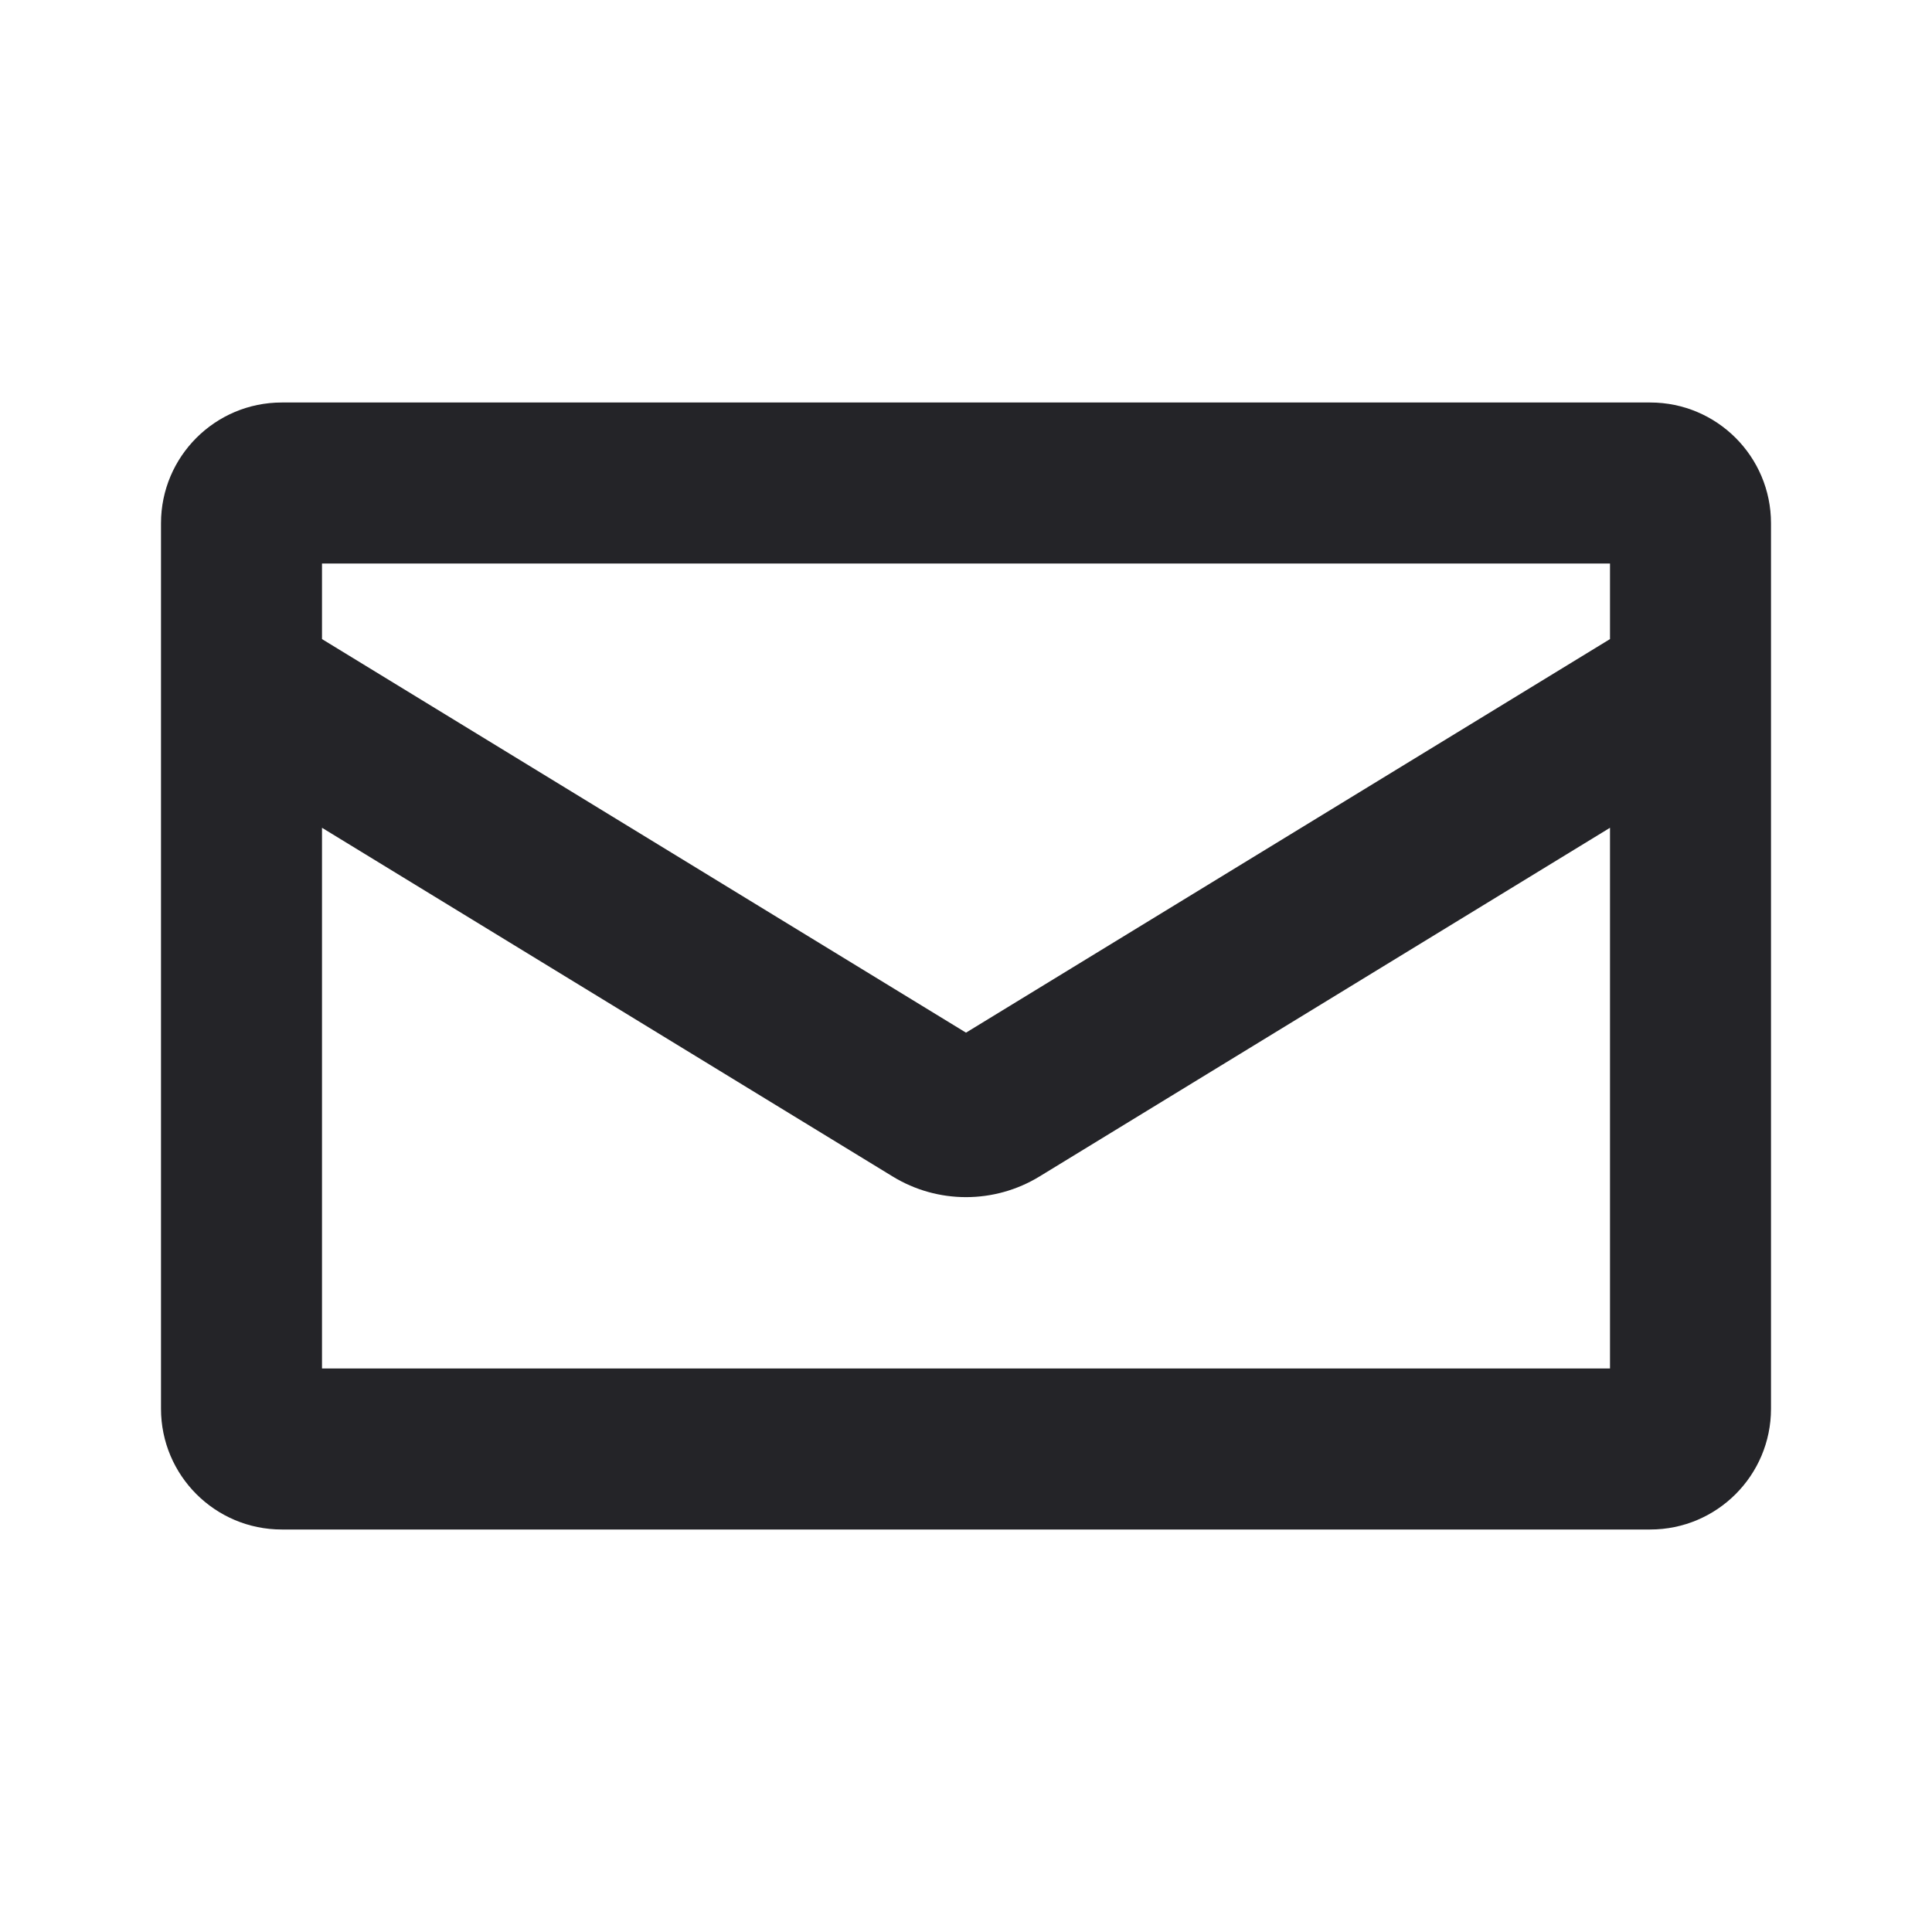 <svg width="24" height="24" viewBox="0 0 24 24" fill="none" xmlns="http://www.w3.org/2000/svg">
<g id="email">
<path id="Combined Shape" fill-rule="evenodd" clip-rule="evenodd" d="M20.5 19H3.5C2.672 19 2 18.328 2 17.5V6.5C2 5.672 2.672 5 3.5 5H20.5C21.328 5 22 5.672 22 6.5V17.5C22 18.328 21.328 19 20.5 19ZM20 7.939V7H4V7.939L12 12.828L20 7.939ZM20 10.283V17H4V10.283L11.088 14.614C11.647 14.957 12.353 14.957 12.914 14.614L20 10.283Z" fill="#242428"/>
</g>
</svg>
